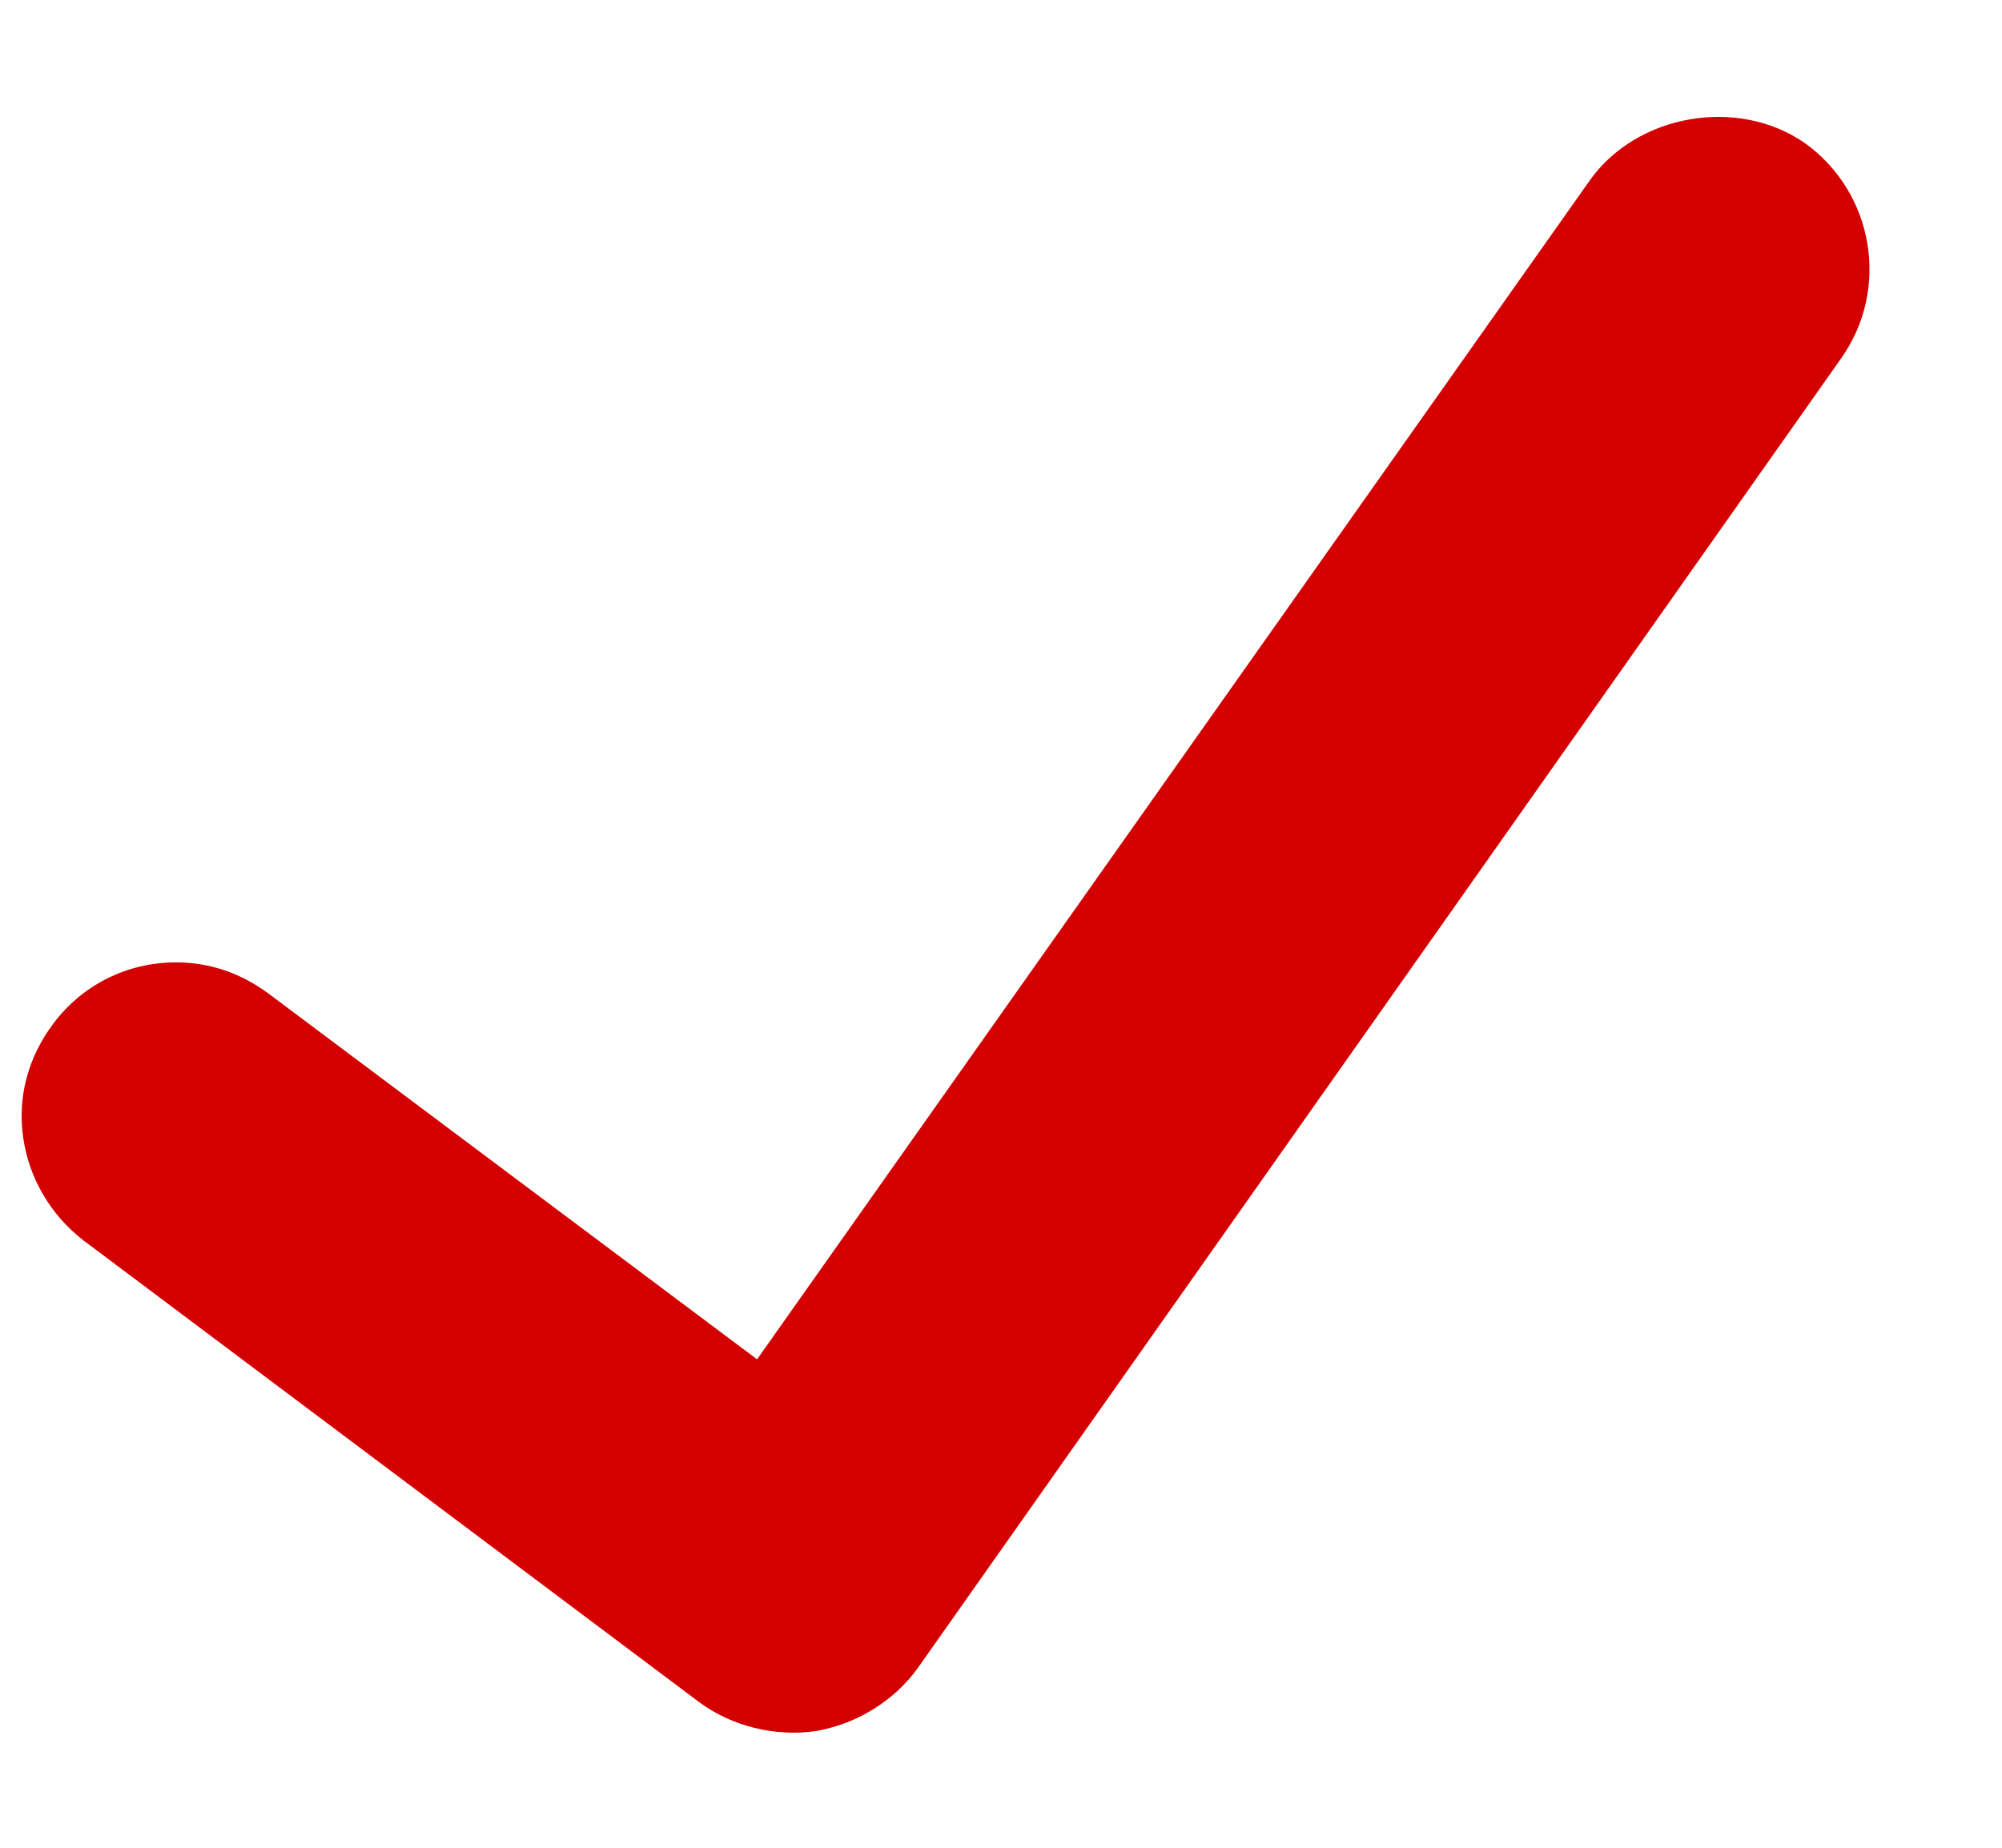 <?xml version="1.0" encoding="UTF-8" standalone="no"?>
<svg
   xmlns:dc="http://purl.org/dc/elements/1.1/"
   xmlns:cc="http://creativecommons.org/ns#"
   xmlns:rdf="http://www.w3.org/1999/02/22-rdf-syntax-ns#"
   xmlns:svg="http://www.w3.org/2000/svg"
   xmlns="http://www.w3.org/2000/svg"
   xmlns:sodipodi="http://sodipodi.sourceforge.net/DTD/sodipodi-0.dtd"
   xmlns:inkscape="http://www.inkscape.org/namespaces/inkscape"
   width="13px"
   height="12px"
   viewBox="0 0 13 12"
   version="1.1"
   id="svg14"
   sodipodi:docname="check.svg"
   inkscape:version="0.92.2 (5c3e80d, 2017-08-06)">
  <sodipodi:namedview
     pagecolor="#ffffff"
     bordercolor="#666666"
     borderopacity="1"
     objecttolerance="10"
     gridtolerance="10"
     guidetolerance="10"
     inkscape:pageopacity="0"
     inkscape:pageshadow="2"
     inkscape:window-width="716"
     inkscape:window-height="480"
     id="namedview16"
     showgrid="false"
     inkscape:zoom="19.666667"
     inkscape:cx="6.5"
     inkscape:cy="6"
     inkscape:window-x="0"
     inkscape:window-y="0"
     inkscape:window-maximized="0"
     inkscape:current-layer="Page-1" />
  <!-- Generator: sketchtool 3.7.2 (28276) - http://www.bohemiancoding.com/sketch -->
  <title
     id="title2">DF90EF75-F651-4B5A-9143-4512A3D52EC8</title>
  <desc
     id="desc4">Created with sketchtool.</desc>
  <defs
     id="defs6" />
  <g
     id="Page-1"
     stroke="none"
     stroke-width="1"
     fill="none"
     fill-rule="evenodd">
    <g
       id="Dashboard---Activity"
       transform="translate(-1149, -268)"
       fill="#17AE8C"
       style="fill:#d40000">
      <g
         id="Body"
         transform="translate(-3, 108)"
         style="fill:#d40000">
        <g
           id="Main-Container"
           transform="translate(332, 0)"
           style="fill:#d40000">
          <g
             id="Transactions"
             transform="translate(-2, 62)"
             style="fill:#d40000">
            <path
               d="M823.143,104.25 C822.823,104.25 822.533,104.398 822.346,104.648 C822.182,104.867 822.112,105.125 822.151,105.391 C822.19,105.656 822.33,105.891 822.541,106.055 L826.541,109.055 C826.752,109.211 827.033,109.281 827.299,109.242 C827.565,109.195 827.807,109.047 827.963,108.828 L833.955,100.328 C834.276,99.875 834.166,99.25 833.721,98.93 C833.283,98.625 832.627,98.742 832.323,99.172 L826.916,106.828 L823.744,104.453 C823.565,104.32 823.362,104.25 823.143,104.25 L823.143,104.25 Z"
               id="check"
               style="fill:#d40000" />
          </g>
        </g>
      </g>
    </g>
  </g>
</svg>
